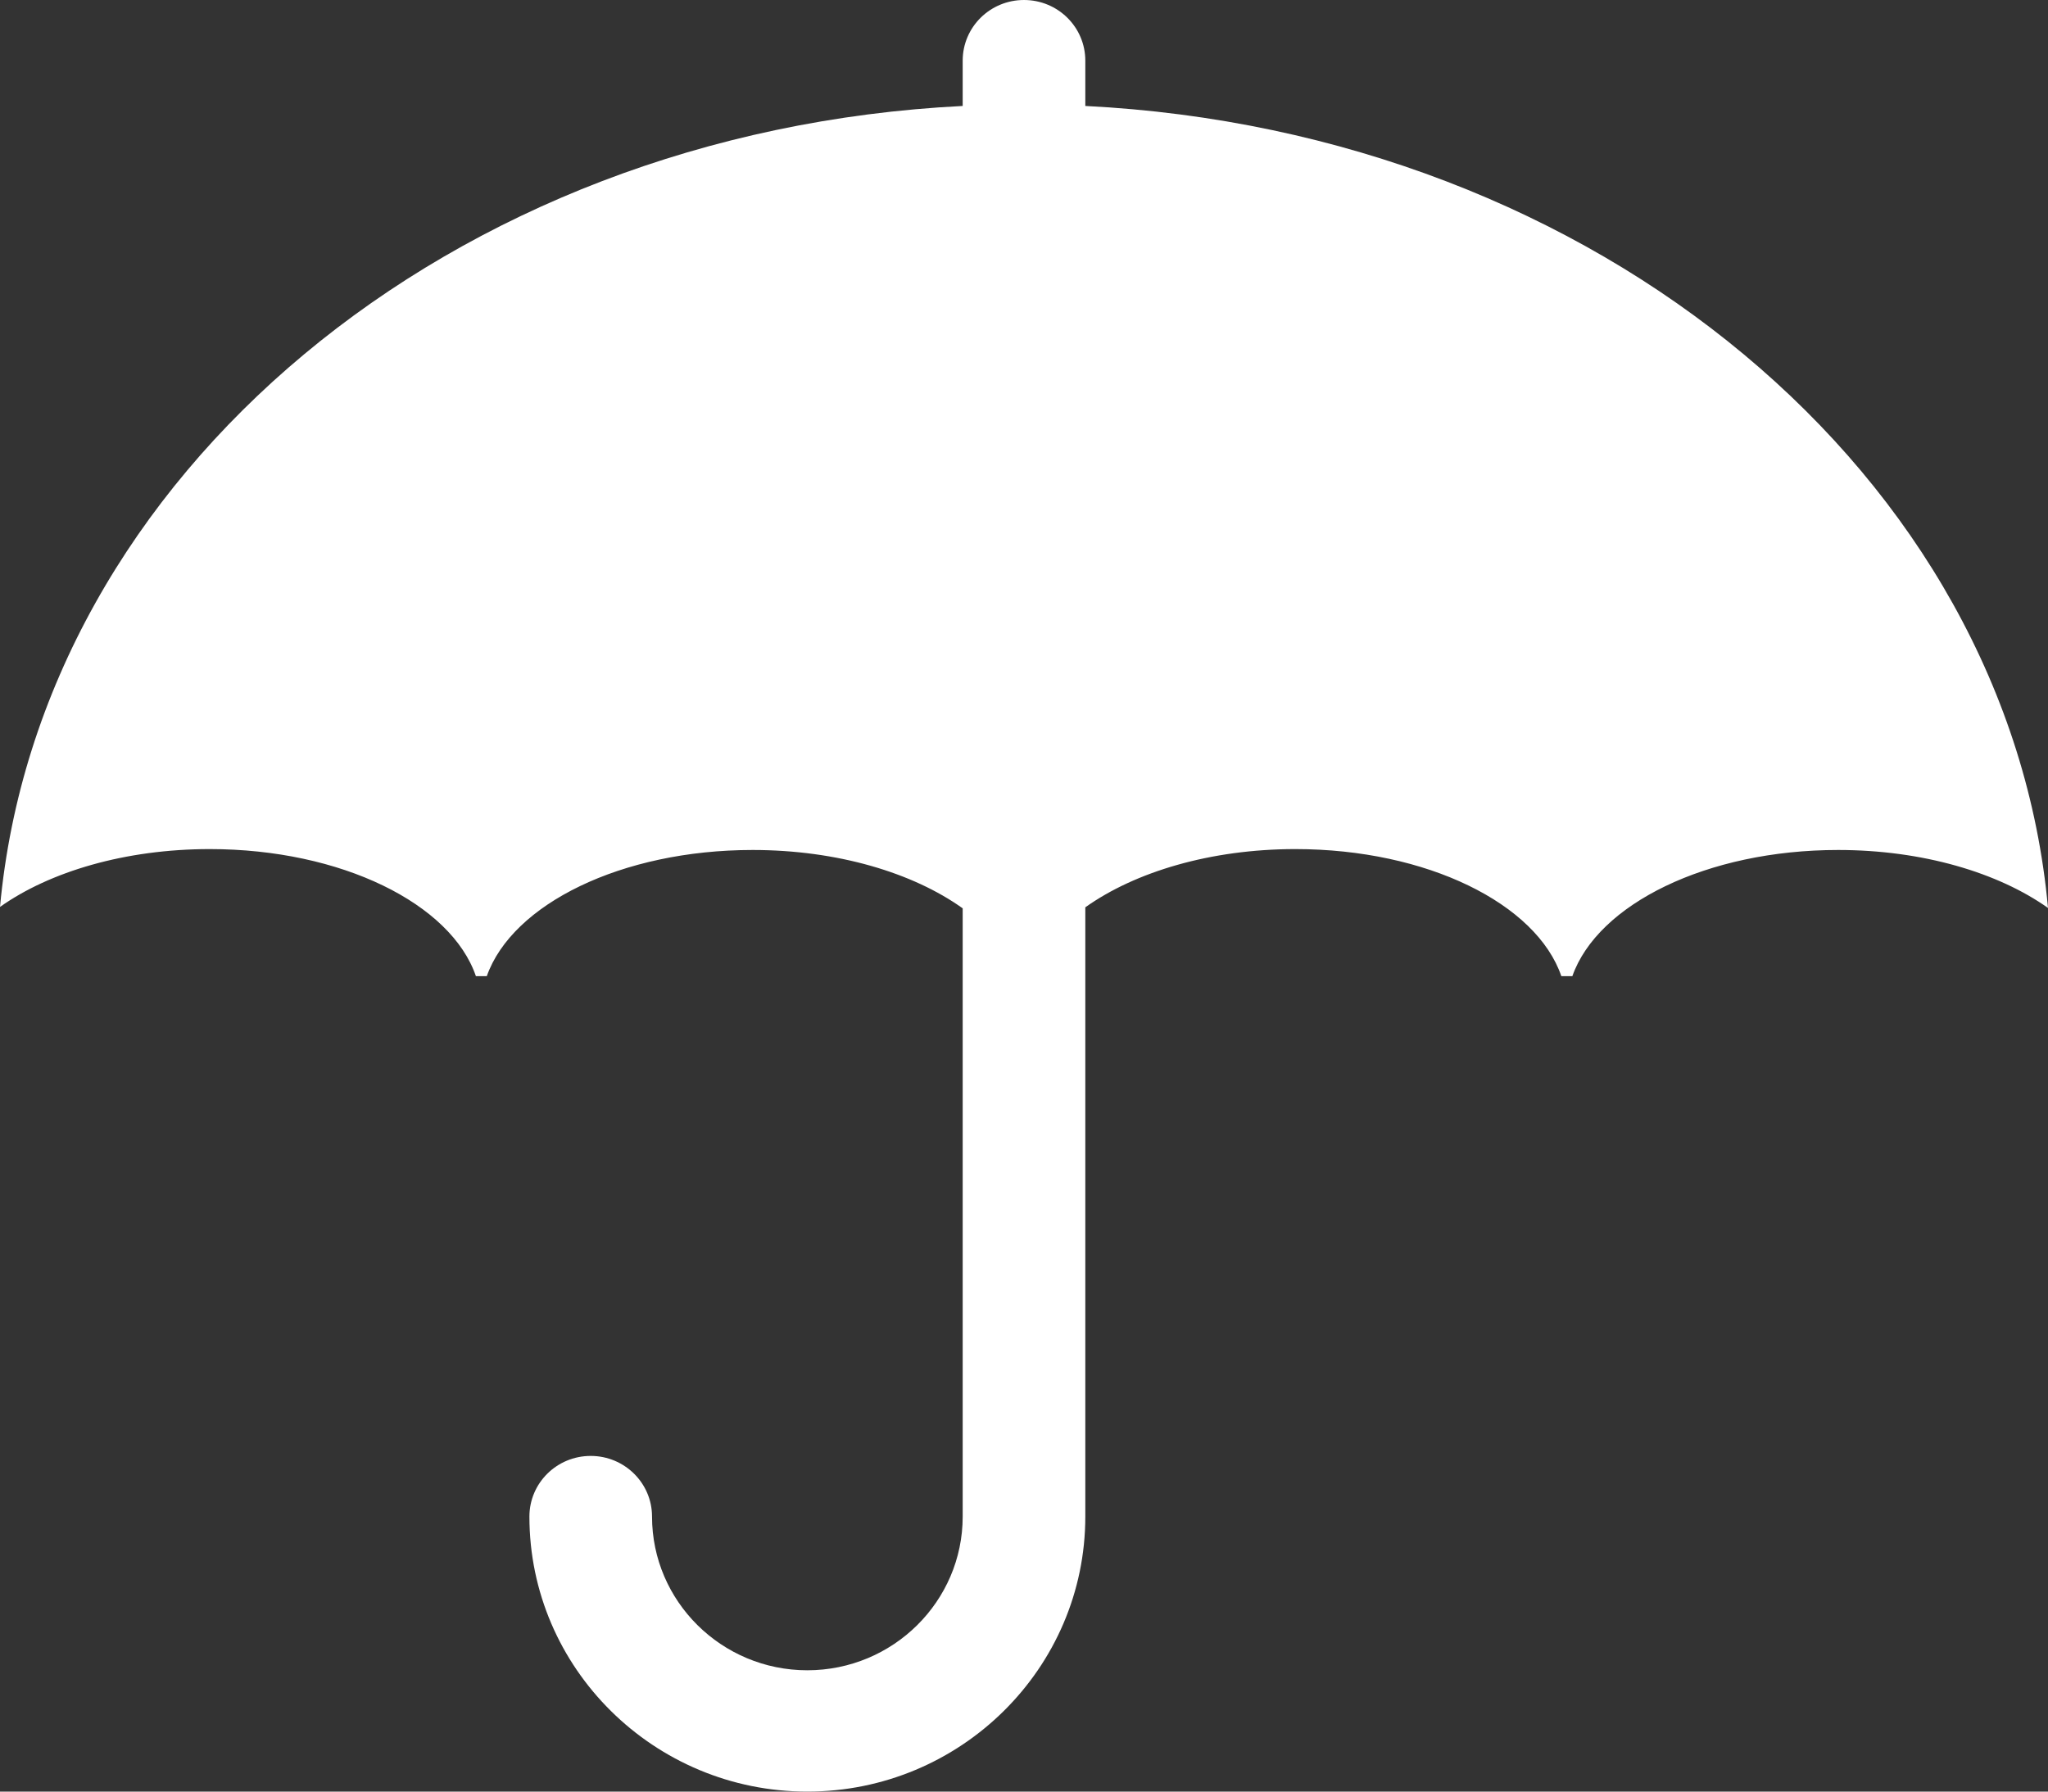 <?xml version="1.0" encoding="UTF-8"?>
<svg width="16px" height="14px" viewBox="0 0 16 14" version="1.1" xmlns="http://www.w3.org/2000/svg" xmlns:xlink="http://www.w3.org/1999/xlink">
    <rect x="0" y="0" width="16" height="14" fill="#333333" stroke="none"/>
    <!-- Generator: Sketch 50.2 (55047) - http://www.bohemiancoding.com/sketch -->
    <title>Shape</title>
    <desc>Created with Sketch.</desc>
    <defs></defs>
    <g id="UI" stroke="none" stroke-width="1" fill="none" fill-rule="evenodd">
        <g id="Home-Services-Dropdown-Hover-State-2" transform="translate(-880, -190)" fill="#FFFFFF" fill-rule="nonzero">
            <g id="Group-93" transform="translate(828, 45)">
                <g id="Group-16" transform="translate(40, 127)">
                    <g id="Group-10" transform="translate(0, 5)">
                        <g id="protection-symbol-of-opened-umbrella-silhouette-under-raindrops" transform="translate(11.4, 12.2)">
                            <path d="M16.6,7.895 C16.211,7.619 15.621,7.442 14.96,7.442 C13.936,7.442 13.082,7.865 12.884,8.428 L12.798,8.428 C12.604,7.862 11.748,7.435 10.72,7.435 C10.058,7.435 9.468,7.613 9.079,7.89 L9.079,12.651 C9.079,13.836 8.105,14.8 6.907,14.8 C5.71,14.8 4.736,13.836 4.736,12.651 C4.736,12.389 4.95,12.177 5.215,12.177 C5.479,12.177 5.694,12.389 5.694,12.651 C5.694,13.313 6.238,13.852 6.907,13.852 C7.577,13.852 8.121,13.313 8.121,12.651 L8.121,7.898 C7.732,7.62 7.142,7.442 6.48,7.442 C5.456,7.442 4.602,7.865 4.403,8.428 L4.318,8.428 C4.124,7.862 3.267,7.435 2.239,7.435 C1.579,7.435 0.989,7.611 0.6,7.887 C0.912,4.512 4.122,1.828 8.121,1.628 L8.121,1.274 C8.121,1.012 8.335,0.8 8.6,0.8 C8.865,0.8 9.079,1.012 9.079,1.274 L9.079,1.628 C13.08,1.829 16.292,4.516 16.6,7.895 Z" id="Shape"></path>
                        </g>
                    </g>
                </g>
            </g>
        </g>
    </g>
</svg>